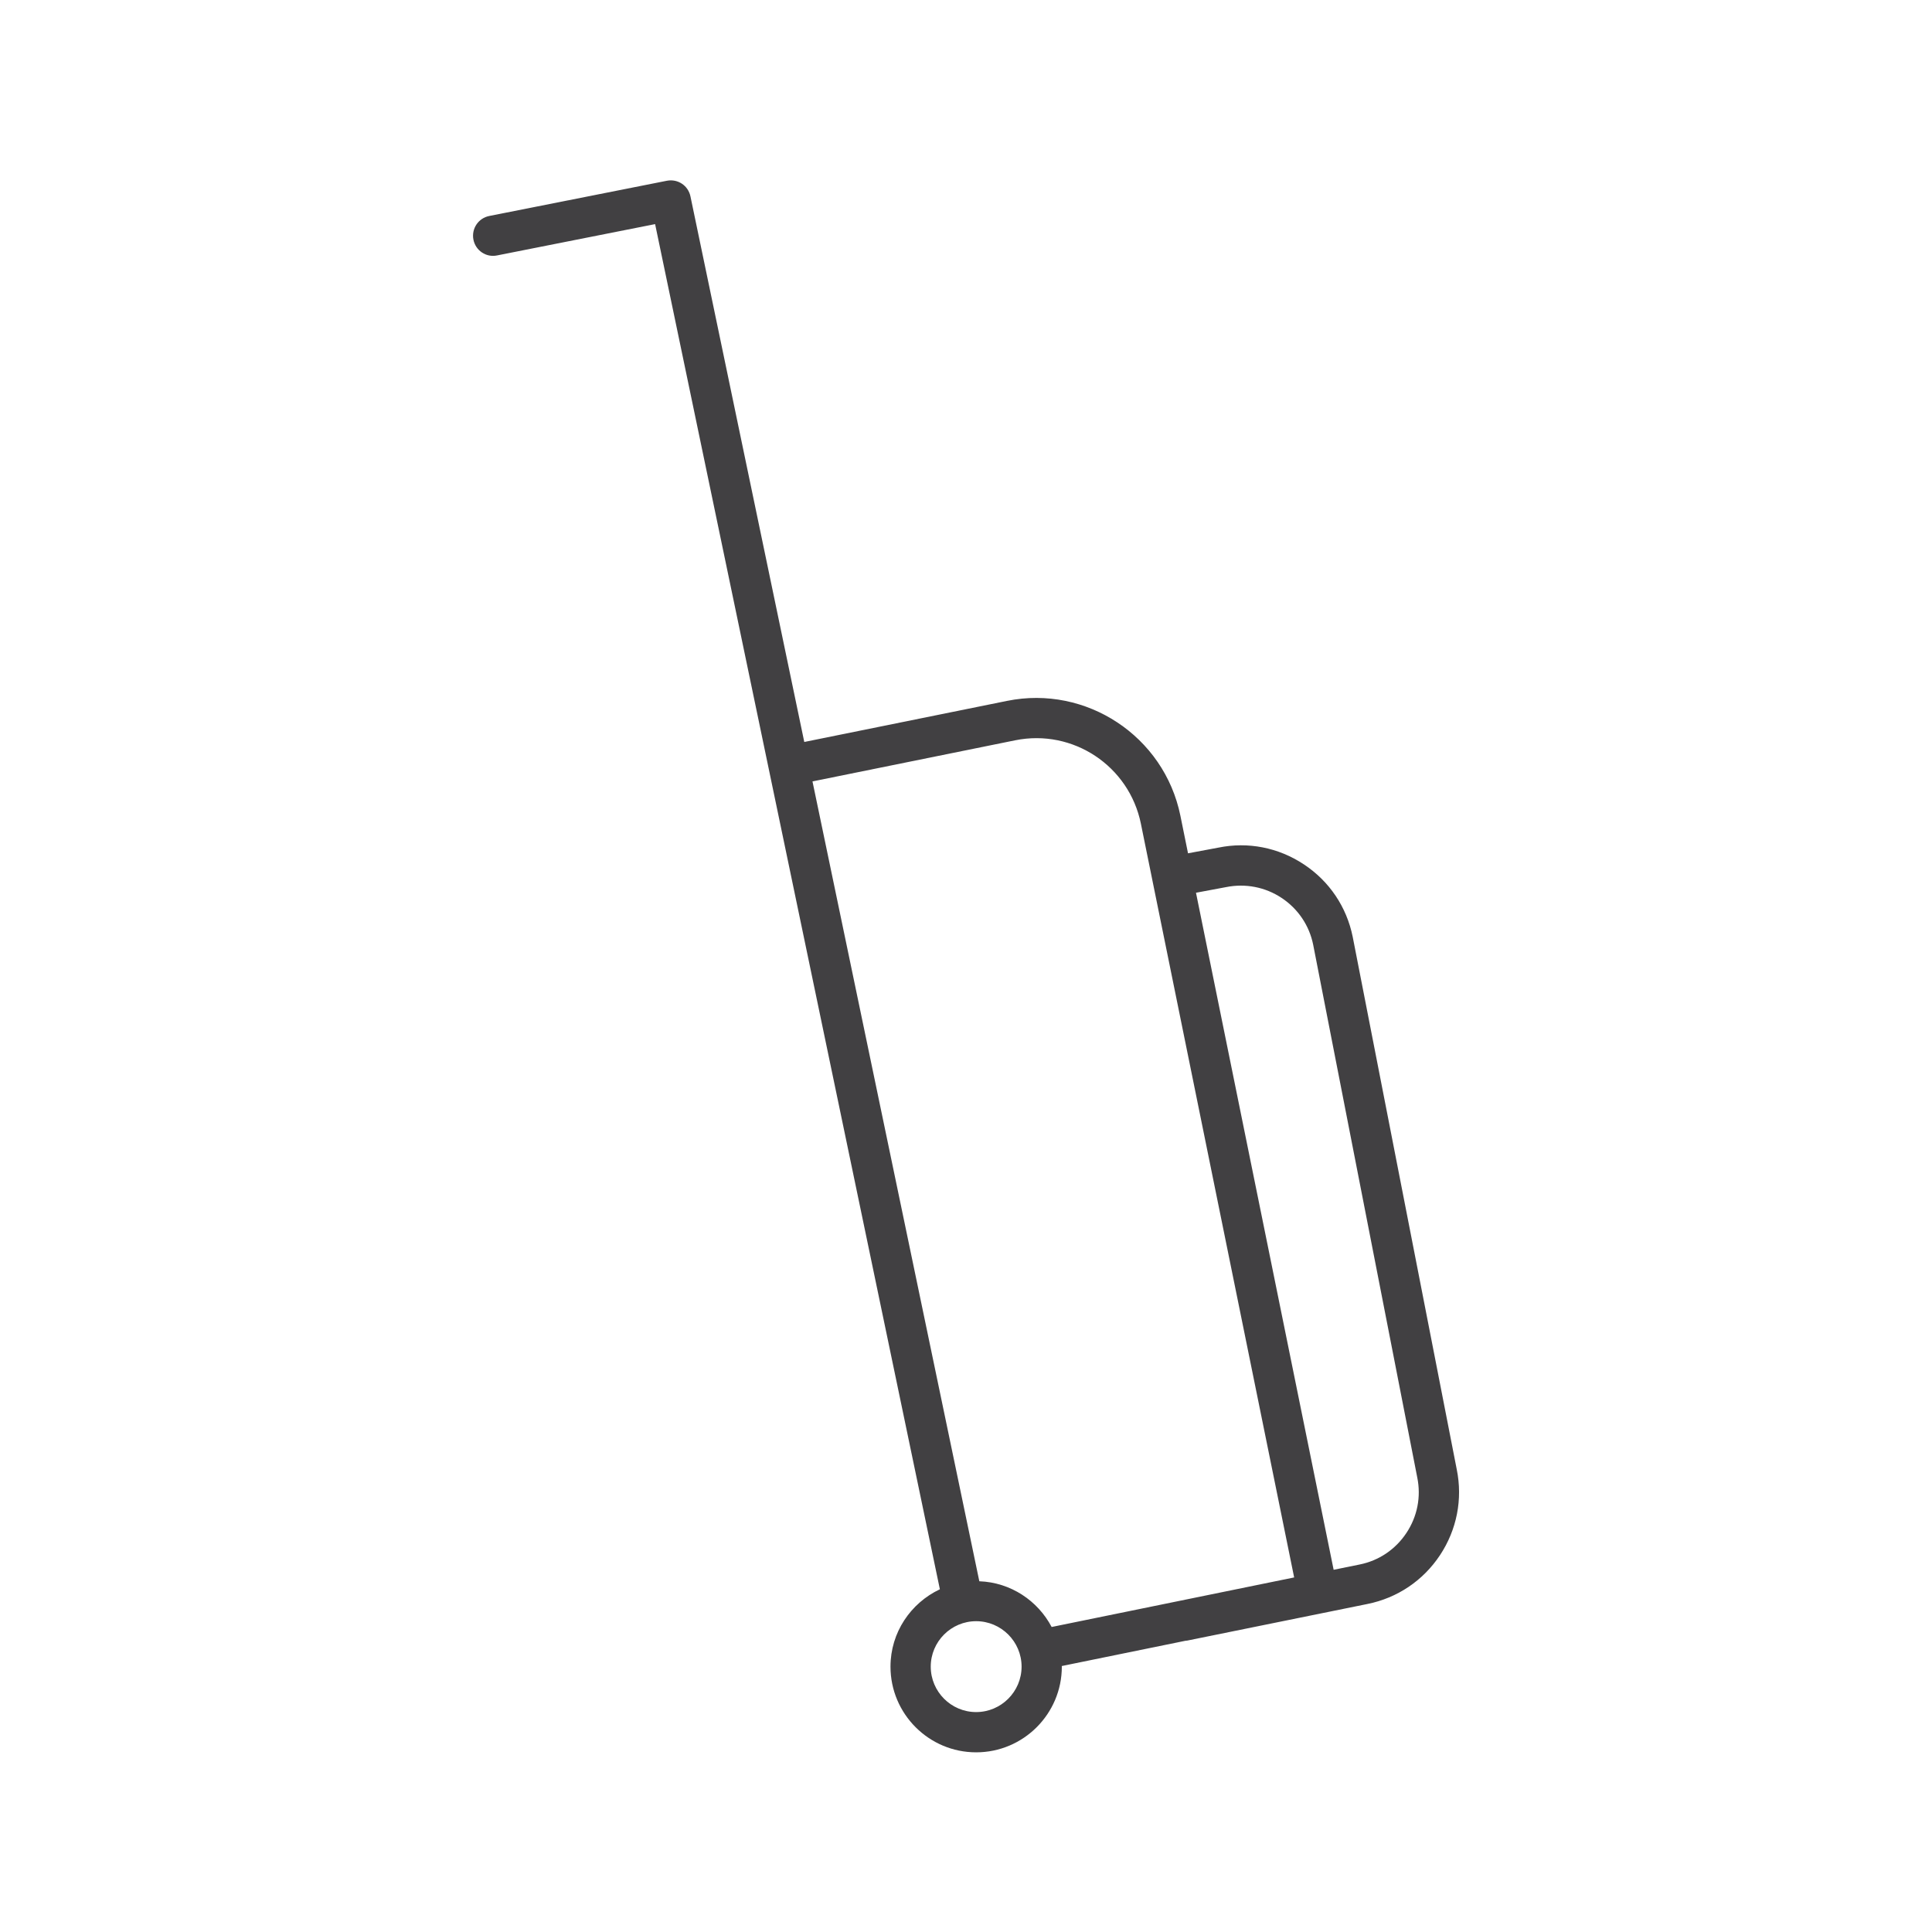 <?xml version="1.0" encoding="utf-8"?>
<!-- Generator: Adobe Illustrator 16.0.0, SVG Export Plug-In . SVG Version: 6.00 Build 0)  -->
<!DOCTYPE svg PUBLIC "-//W3C//DTD SVG 1.1//EN" "http://www.w3.org/Graphics/SVG/1.1/DTD/svg11.dtd">
<svg version="1.1" id="Layer_1" xmlns="http://www.w3.org/2000/svg" xmlns:xlink="http://www.w3.org/1999/xlink" x="0px" y="0px"
	 width="48px" height="48px" viewBox="0 0 48 48" enable-background="new 0 0 48 48" xml:space="preserve">
<path fill="#414042" d="M36.193,36.509l-2.585-13.232c-0.15-0.744-0.581-1.384-1.214-1.802c-0.632-0.419-1.387-0.567-2.123-0.416
	L29.516,21.2l-0.19-0.936c-0.403-1.974-2.338-3.25-4.305-2.851l-5.039,1.021L17.154,4.879c-0.056-0.268-0.312-0.441-0.587-0.388
	l-4.412,0.875c-0.271,0.054-0.446,0.316-0.393,0.587c0.053,0.271,0.315,0.45,0.588,0.393l3.926-0.778l7.075,33.917
	c-0.723,0.341-1.227,1.071-1.227,1.922c0,1.174,0.954,2.129,2.128,2.129s2.129-0.955,2.129-2.129c0-0.005-0.001-0.01-0.002-0.015
	l3.07-0.627c0.016-0.002,0.031-0.002,0.046-0.005l4.481-0.91c0.742-0.15,1.381-0.58,1.8-1.212S36.343,37.248,36.193,36.509z
	 M24.252,42.536c-0.622,0-1.128-0.507-1.128-1.129s0.506-1.129,1.128-1.129s1.129,0.507,1.129,1.129S24.874,42.536,24.252,42.536z
	 M24.331,39.286l-4.145-19.872l5.034-1.021c1.44-0.292,2.833,0.638,3.125,2.071l0.286,1.407c0,0.001,0,0.002,0,0.003
	s0.001,0.002,0.001,0.003l3.521,17.314l-6.025,1.231C25.783,39.769,25.113,39.315,24.331,39.286z M34.942,38.086
	c-0.271,0.409-0.684,0.688-1.164,0.784l-0.644,0.131l-3.42-16.821l0.748-0.14c0.479-0.096,0.972-0.002,1.38,0.269
	c0.409,0.271,0.688,0.686,0.784,1.164l2.585,13.232C35.31,37.186,35.214,37.677,34.942,38.086z"/>
</svg>
